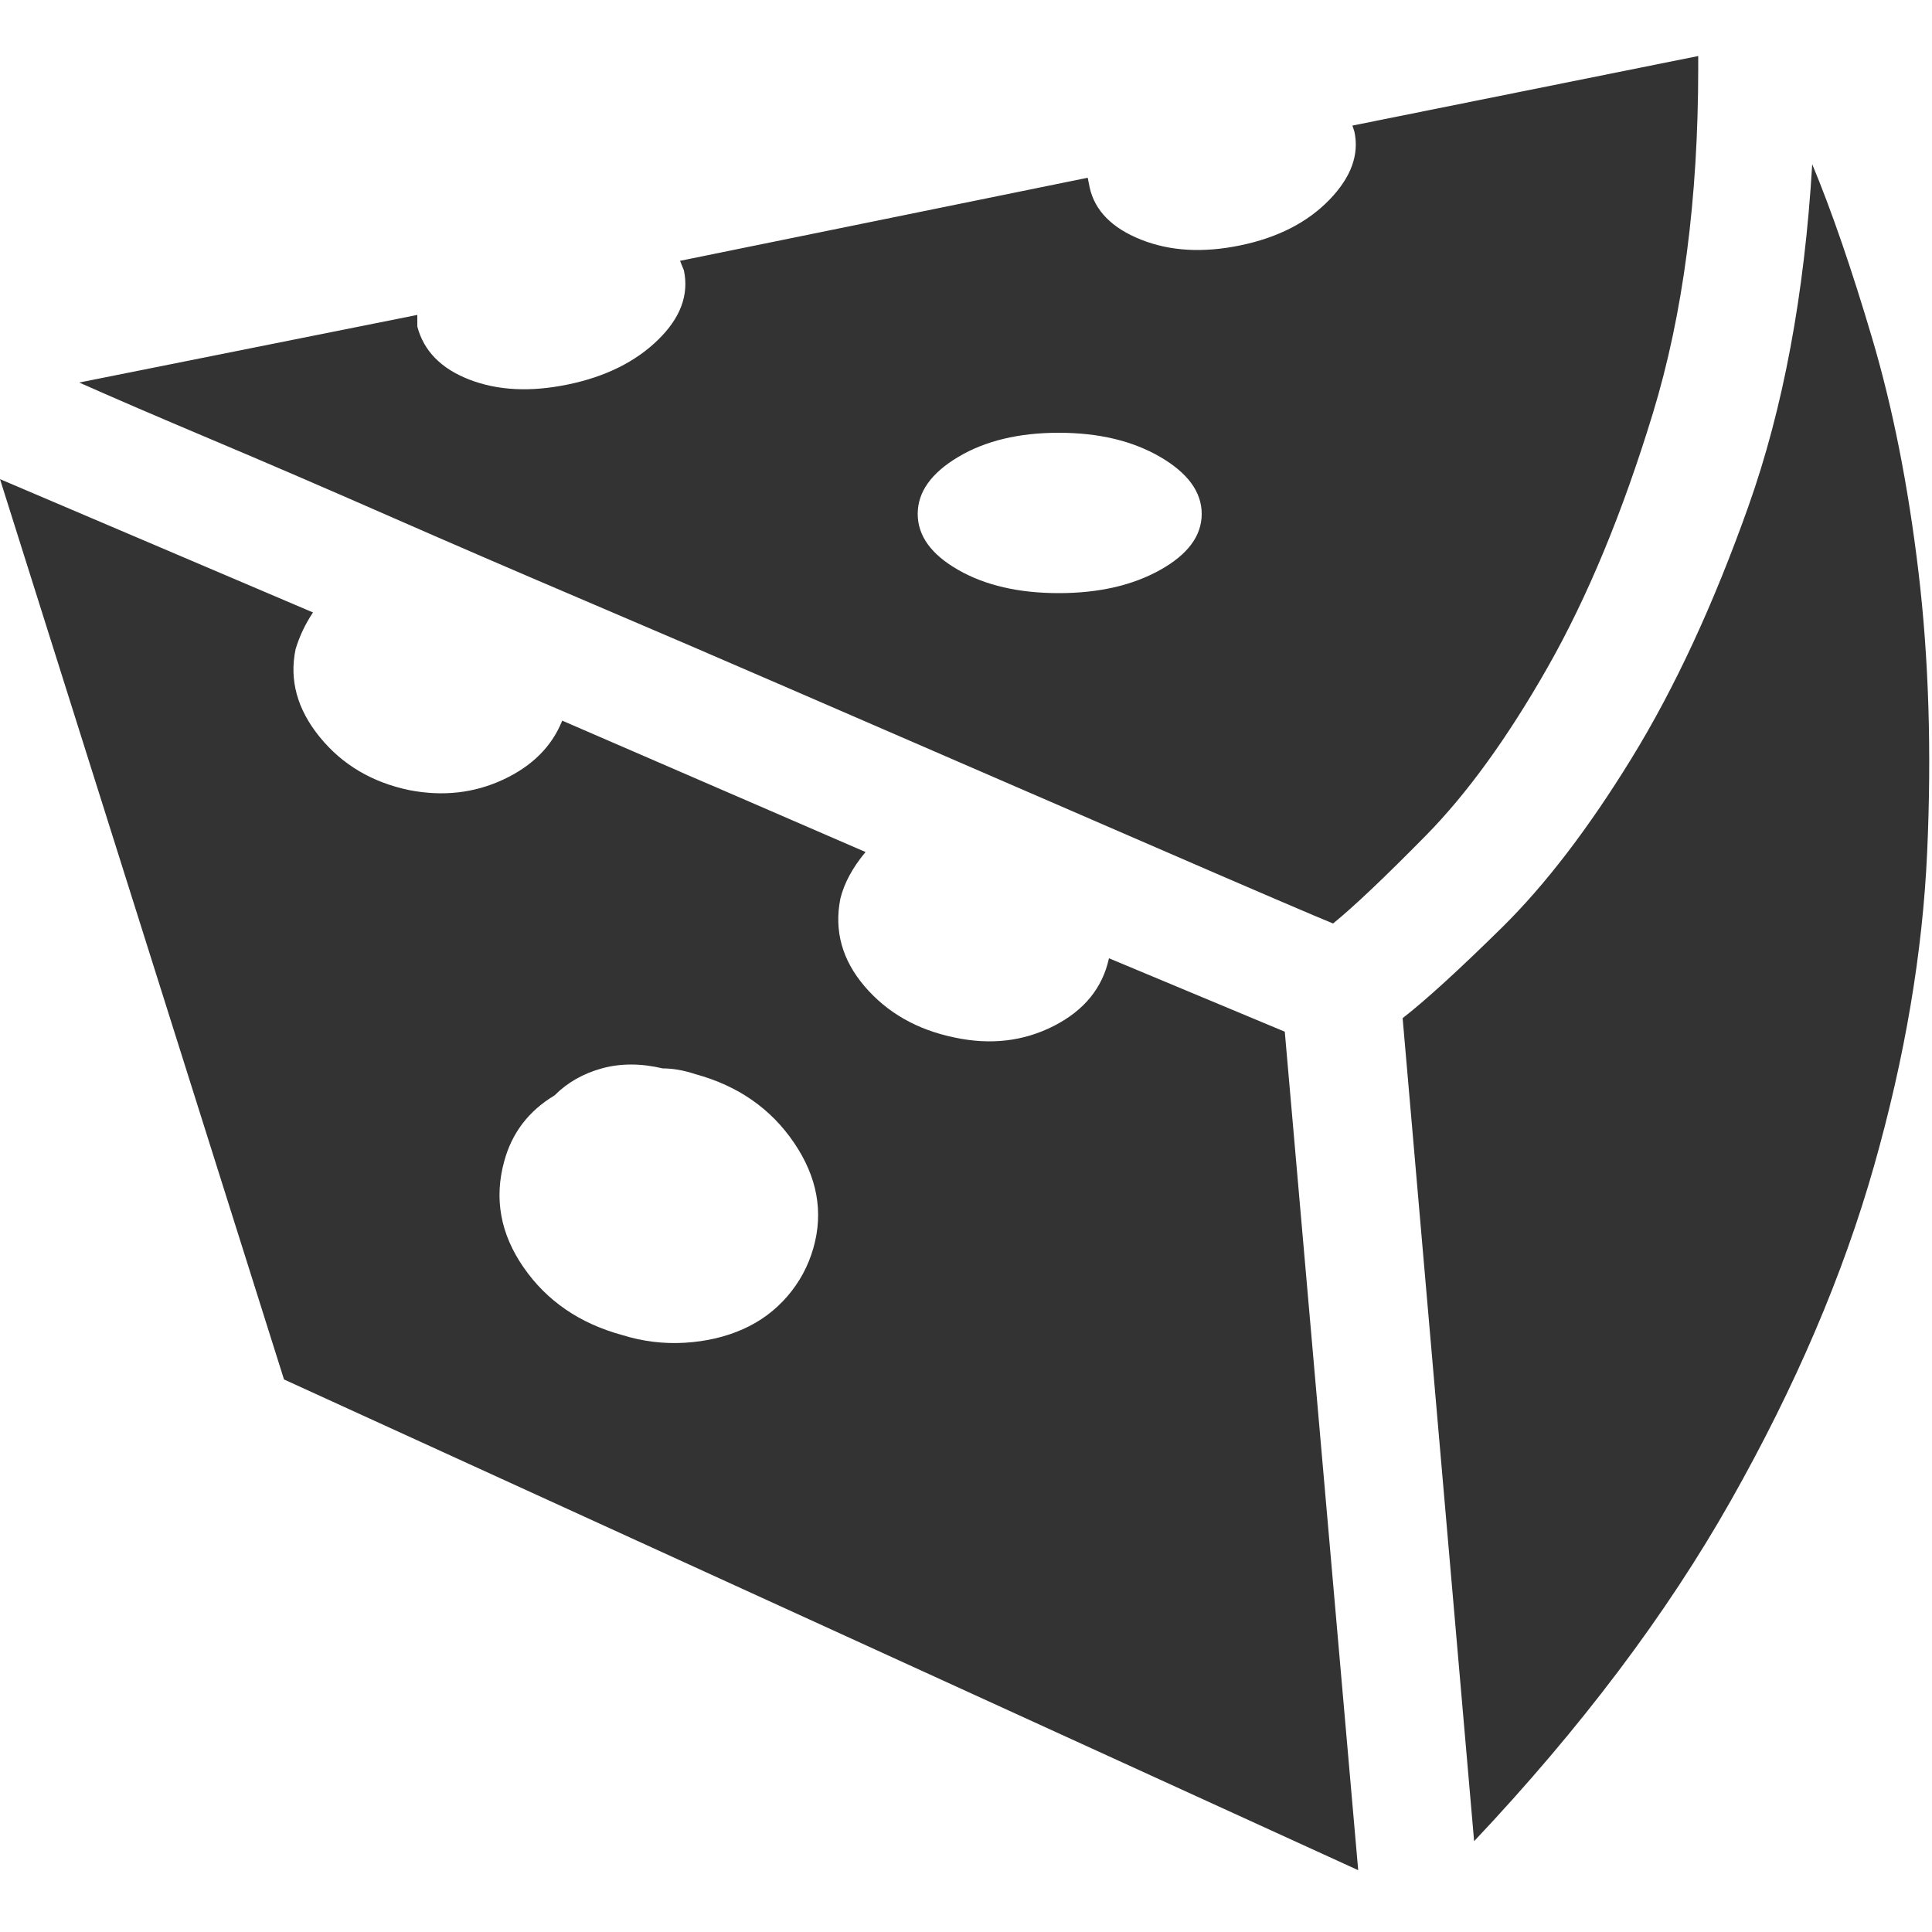 <?xml version="1.0" standalone="no"?><!DOCTYPE svg PUBLIC "-//W3C//DTD SVG 1.1//EN" "http://www.w3.org/Graphics/SVG/1.1/DTD/svg11.dtd"><svg class="icon" width="200px" height="200.00px" viewBox="0 0 1024 1024" version="1.1" xmlns="http://www.w3.org/2000/svg"><path fill="#333333" d="M680.96 546.816l38.912 444.416-569.344-260.096-150.528-477.184 165.888 70.656q-6.144 9.216-9.216 19.456-5.12 24.576 12.8 46.592t47.616 28.16q26.624 5.12 49.664-5.632t31.232-31.232l160.768 69.632q-10.24 12.288-13.312 24.576-5.12 25.6 12.8 46.592t47.616 27.136q28.672 6.144 52.736-6.144t29.184-35.84zM431.104 661.504q8.192-28.672-10.24-55.808t-52.224-36.352q-9.216-3.072-17.408-3.072-17.408-4.096-32.256 0t-25.088 14.336q-20.48 12.288-26.624 34.816-8.192 29.696 10.24 56.32t52.224 35.84q16.384 5.12 33.28 4.096t30.72-7.168 23.552-17.408 13.824-25.6zM960.512 87.04q15.36 36.864 31.744 92.16t24.576 123.904 4.608 148.48-28.16 166.4-75.776 177.152-136.192 180.736l-37.888-436.224q18.432-14.336 52.736-48.128t68.608-89.6 61.952-133.632 33.792-181.248zM900.096 35.84q0 104.448-24.064 183.296t-55.808 134.656-64.512 89.088-49.152 46.592q-5.12-2.048-30.208-12.8t-64-27.648-88.576-38.4-103.936-45.056-109.568-47.104-105.472-45.568-92.672-39.936-70.144-30.208l179.2-35.84 0 6.144q5.12 19.456 27.648 28.16t52.224 2.56 47.616-23.552 13.824-36.864l-2.048-5.12 216.064-44.032 1.024 5.12q4.096 18.432 27.136 27.648t52.736 3.072 47.104-24.064 13.312-36.352l-1.024-3.072 183.296-36.864 0 6.144zM561.152 314.368q31.744 0 53.76-12.288t22.016-29.696-22.016-30.208-53.76-12.8-53.248 12.8-21.504 30.208 21.504 29.696 53.248 12.288z" /></svg>